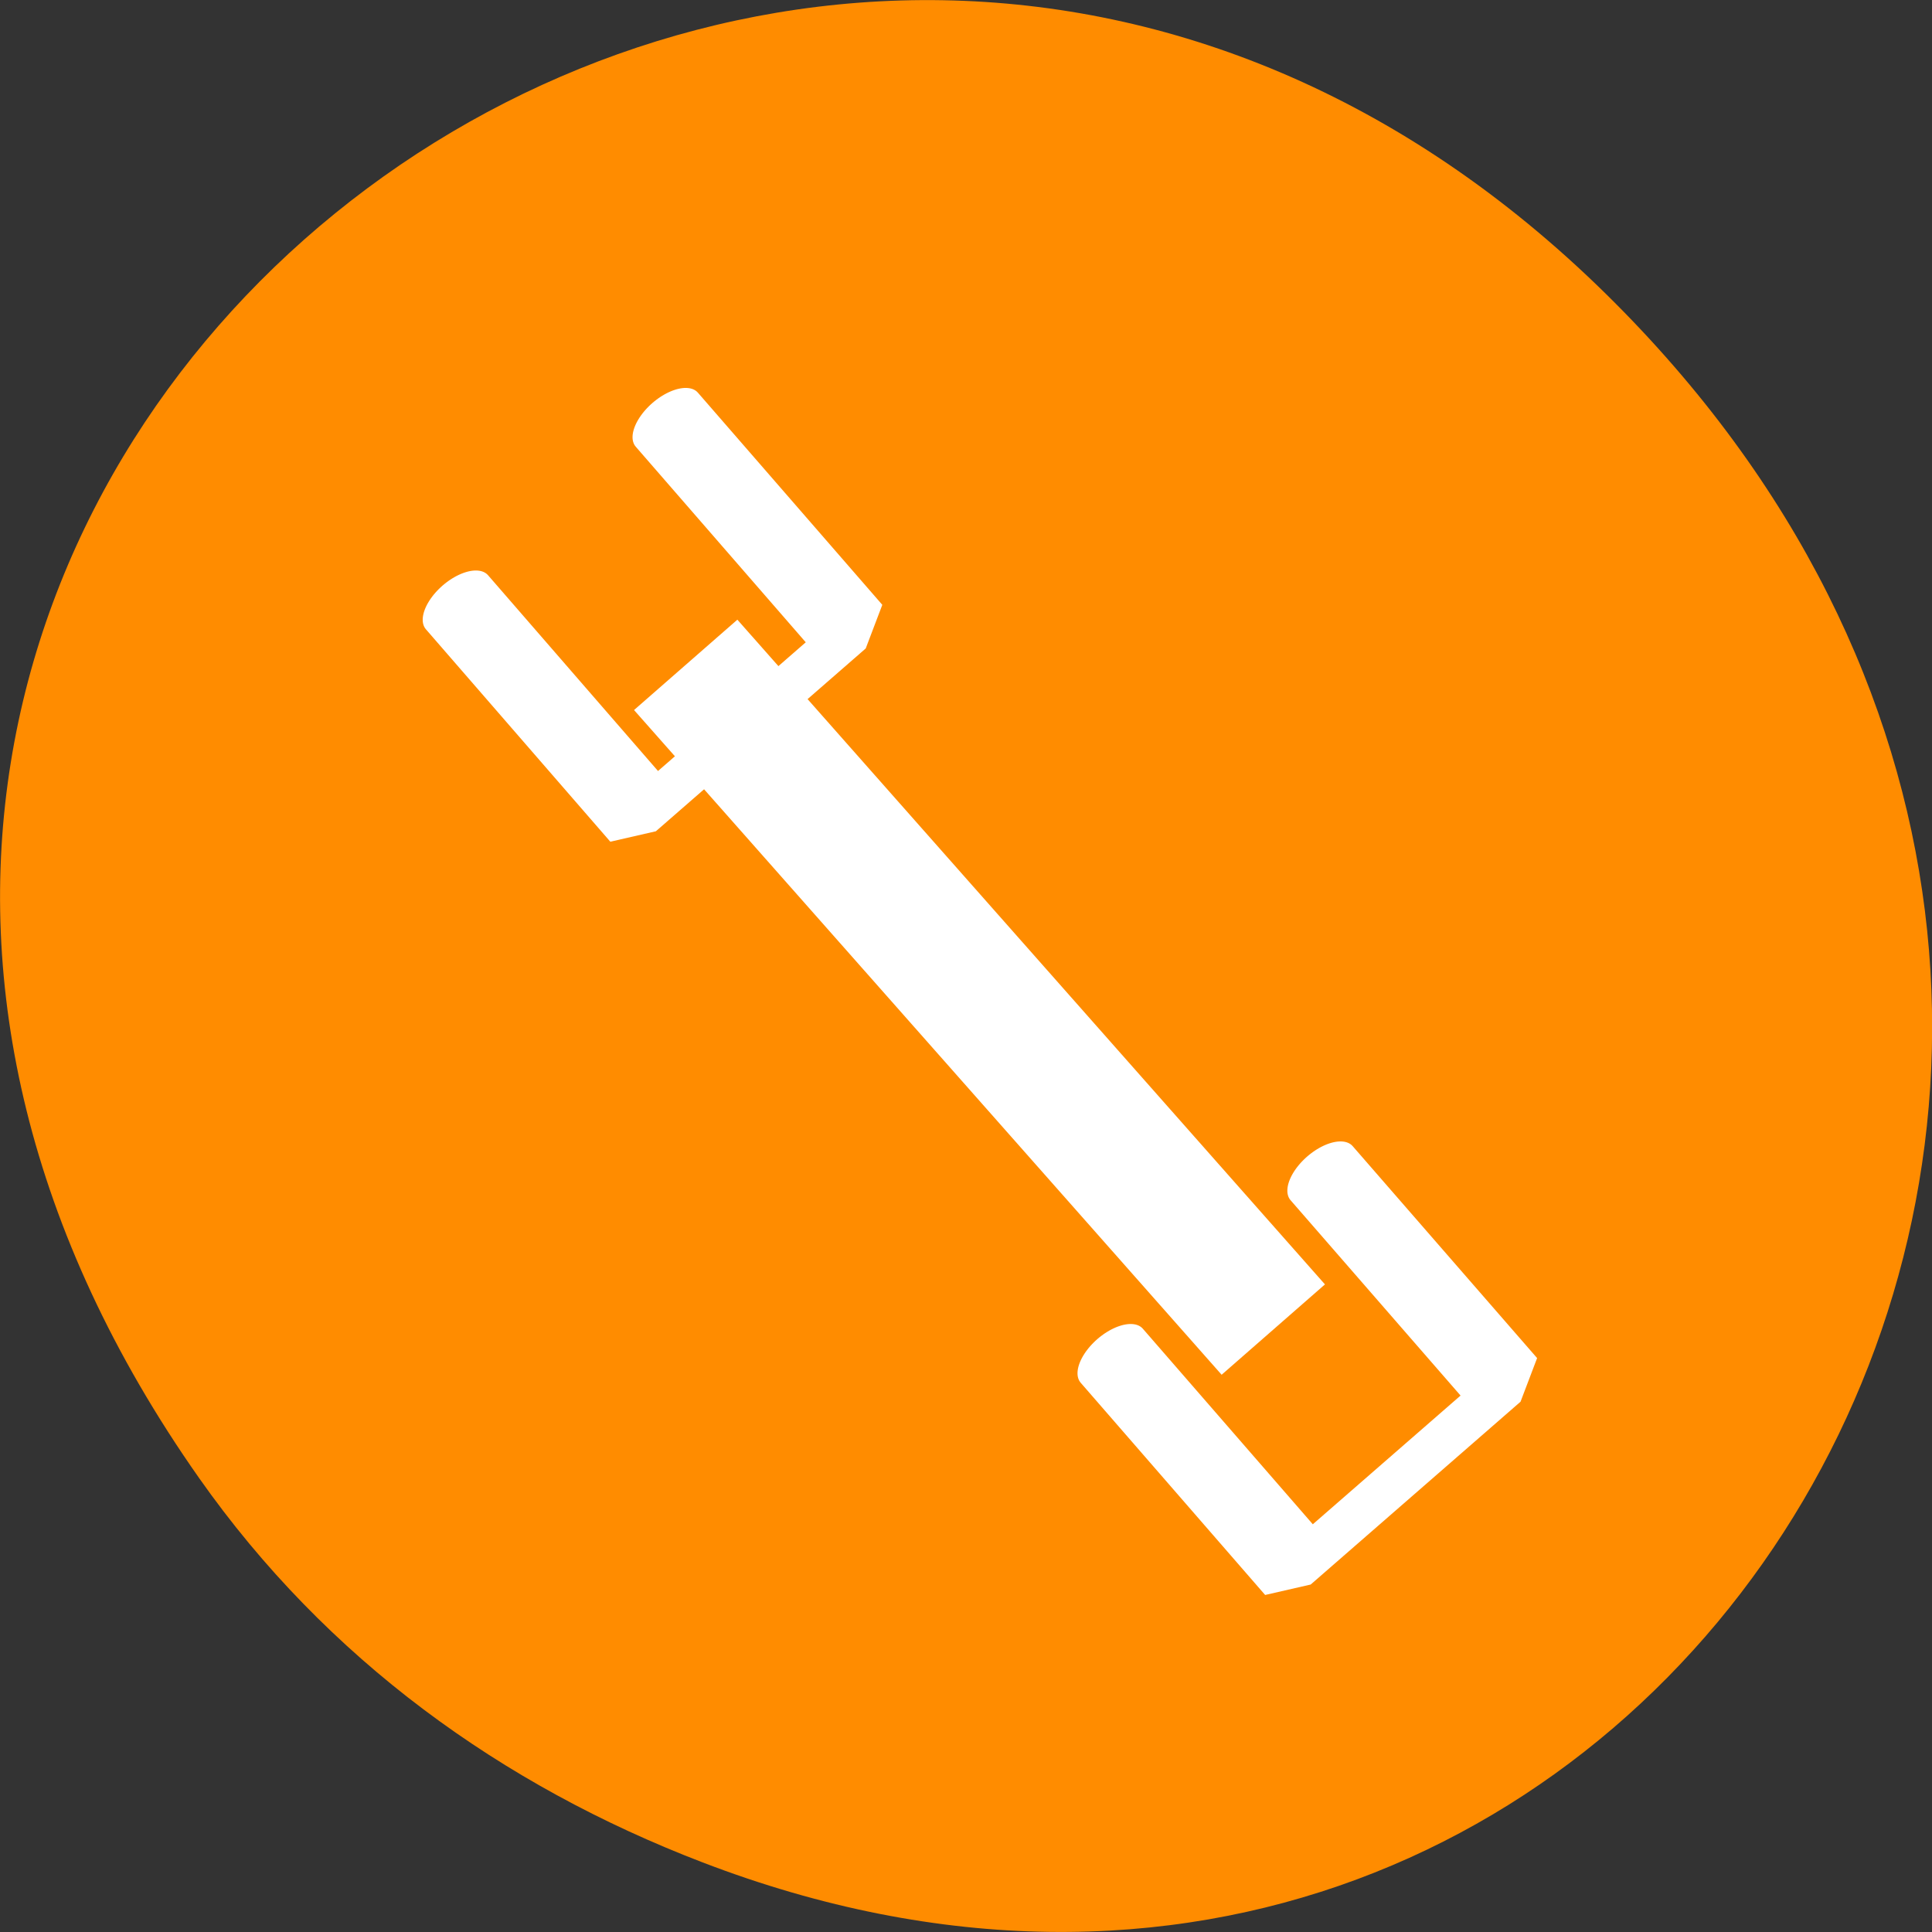 <svg xmlns="http://www.w3.org/2000/svg" viewBox="0 0 32 32"><rect x="0" y="0" width="32" height="32" fill="#333333" stroke="none"/><path d="m 3.297 24.48 c -11.504 -16.367 9.742 -32.949 23.301 -19.613 c 12.77 12.562 0.93 32.082 -14.961 25.98 c -3.32 -1.273 -6.227 -3.363 -8.34 -6.367" style="fill:#ff8c00"/><g transform="matrix(0.319 0.367 -0.686 0.597 251.599 -438.825)" style="fill:none;stroke:#fff"><path d="m 373.501 523.89 l 30.219 -0.135" style="stroke-width:2.5"/><g style="stroke-linecap:round;stroke-linejoin:bevel;stroke-width:1.5"><path d="m 366.778 521.22 l 9.577 -0 l 0.005 5.069 l -9.583 -0.003"/><path d="m 400.781 521.222 l 9.571 -0.003 l 0.005 5.069 l -9.577 0"/></g></g></svg>